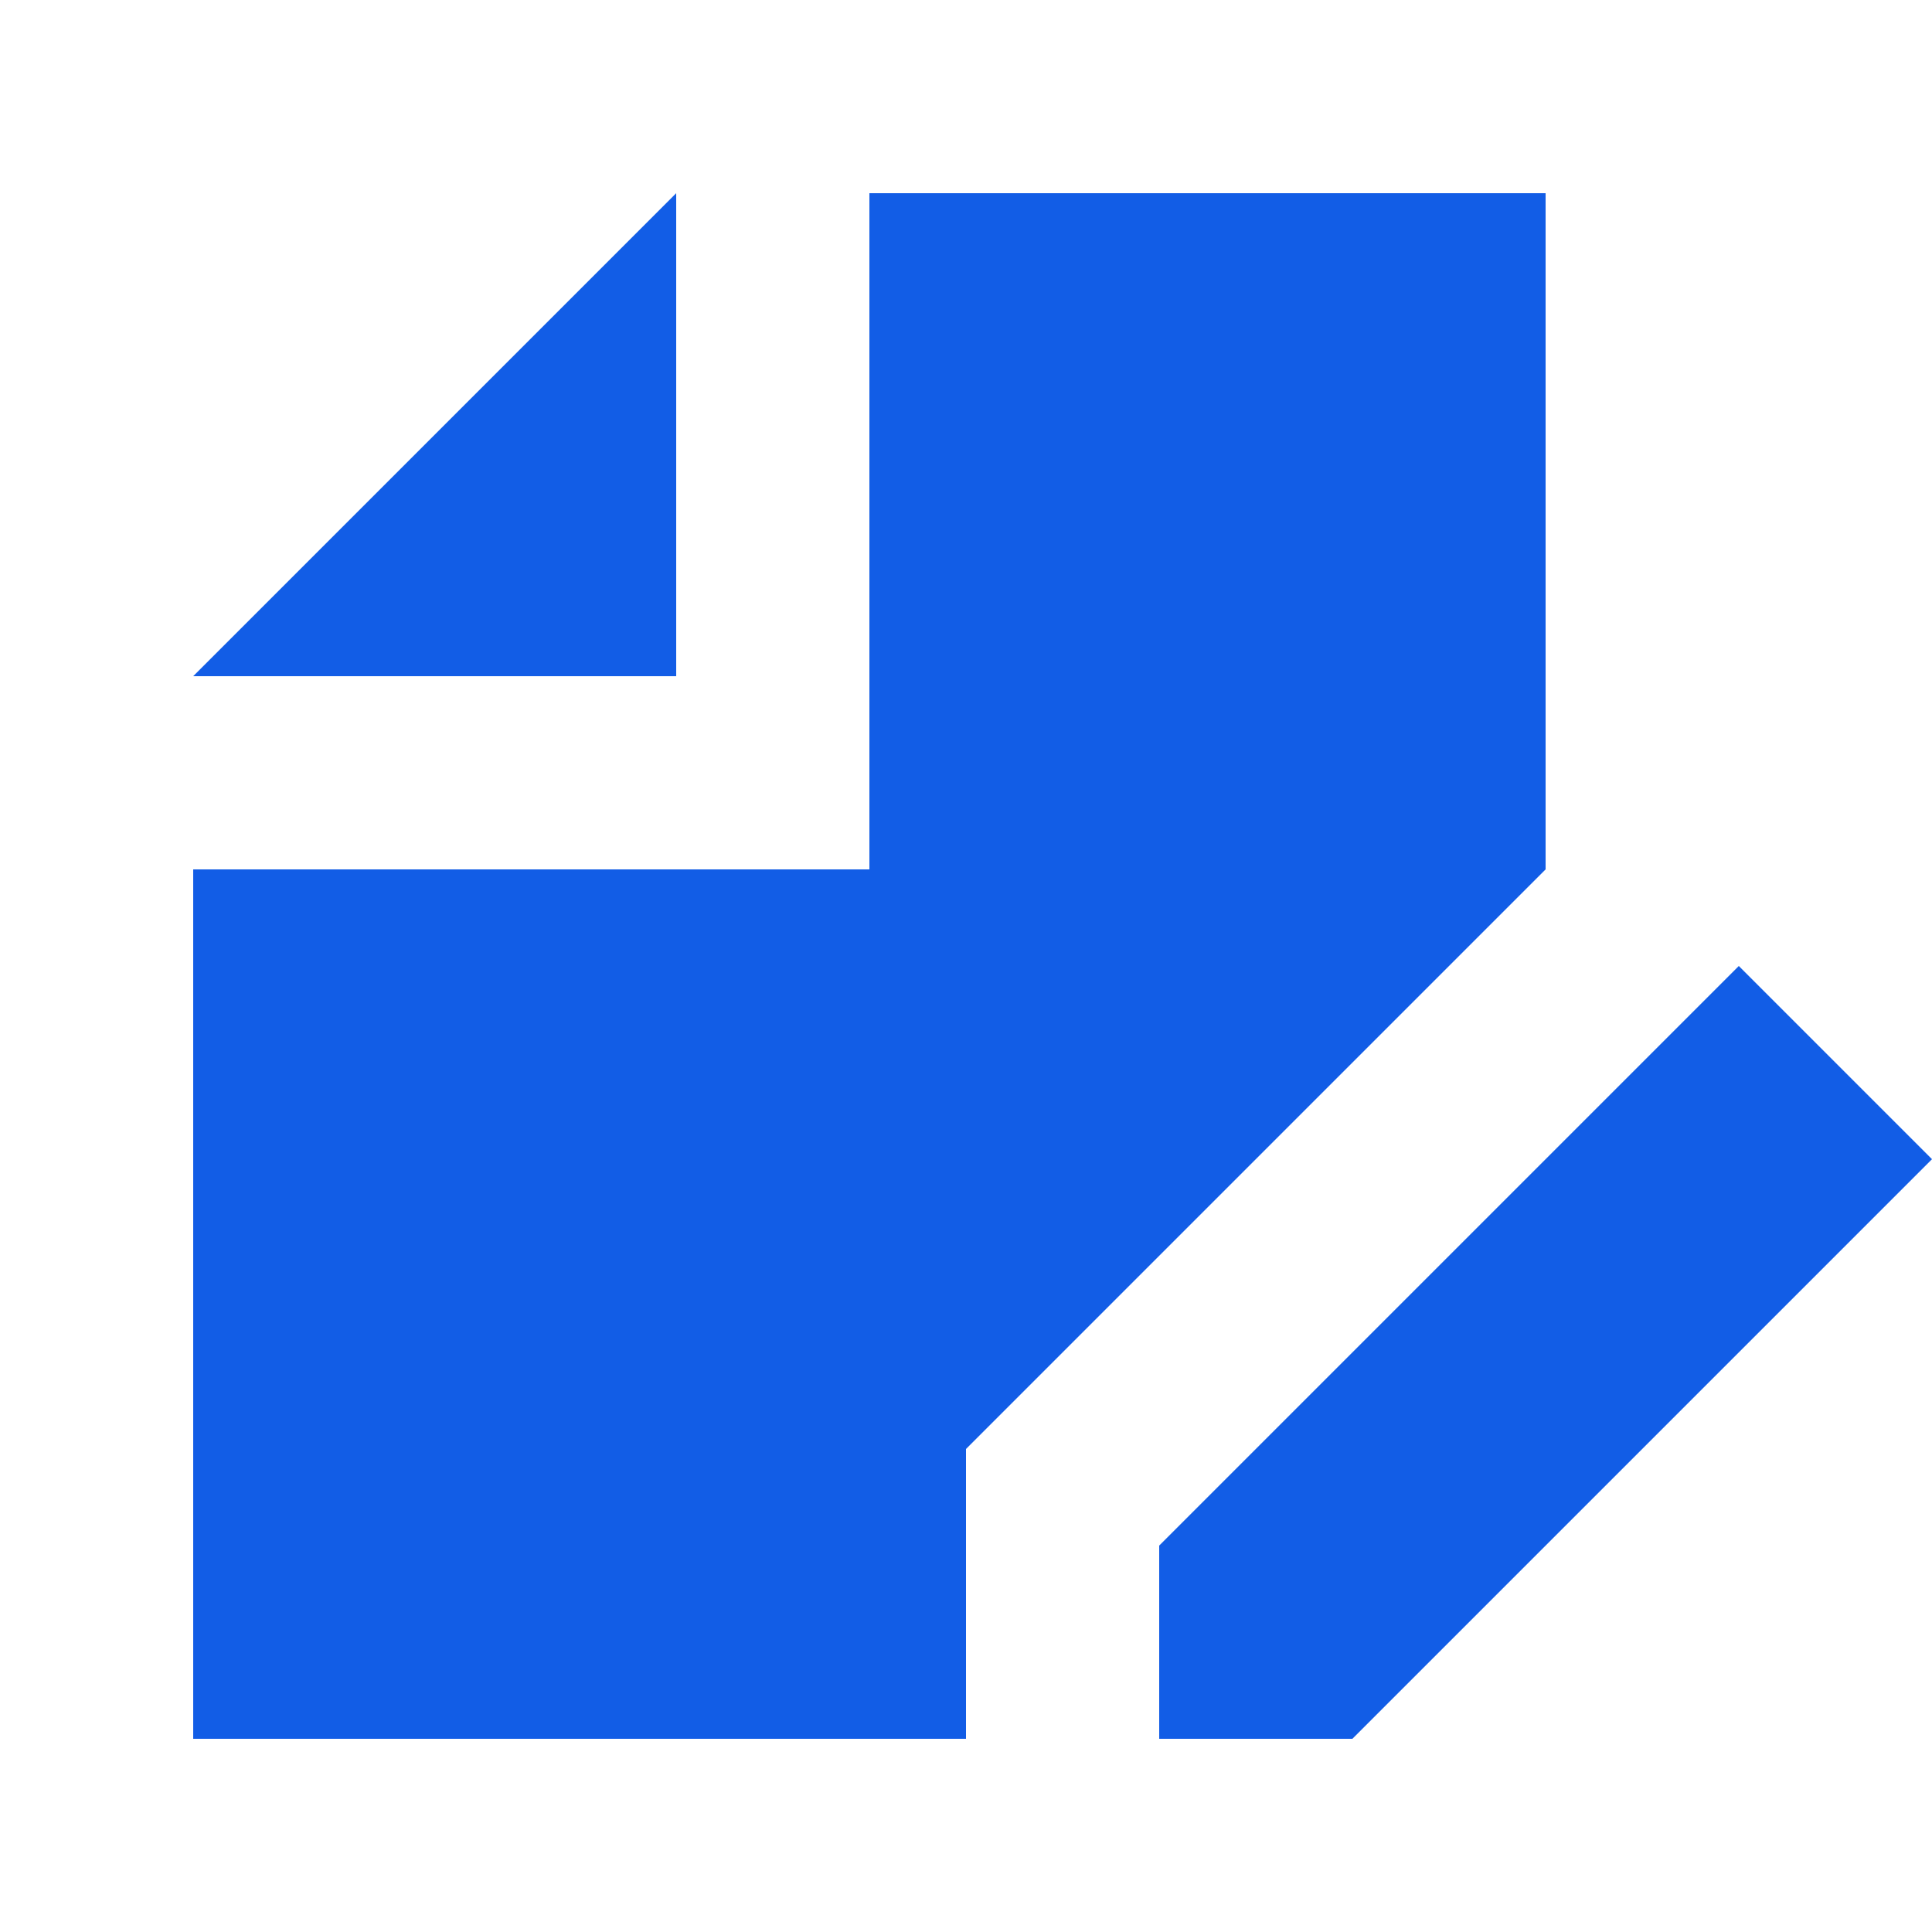 <svg width="60" height="60" viewBox="0 0 60 60" fill="none" xmlns="http://www.w3.org/2000/svg">
<path fill-rule="evenodd" clip-rule="evenodd" d="M48 6V27L30 45V54H6V27H27V24V21V6H48ZM6 21H21V6L6 21ZM36 48V54H42L60 36L54 30L36 48Z" fill="#125DE6"/>
</svg>
